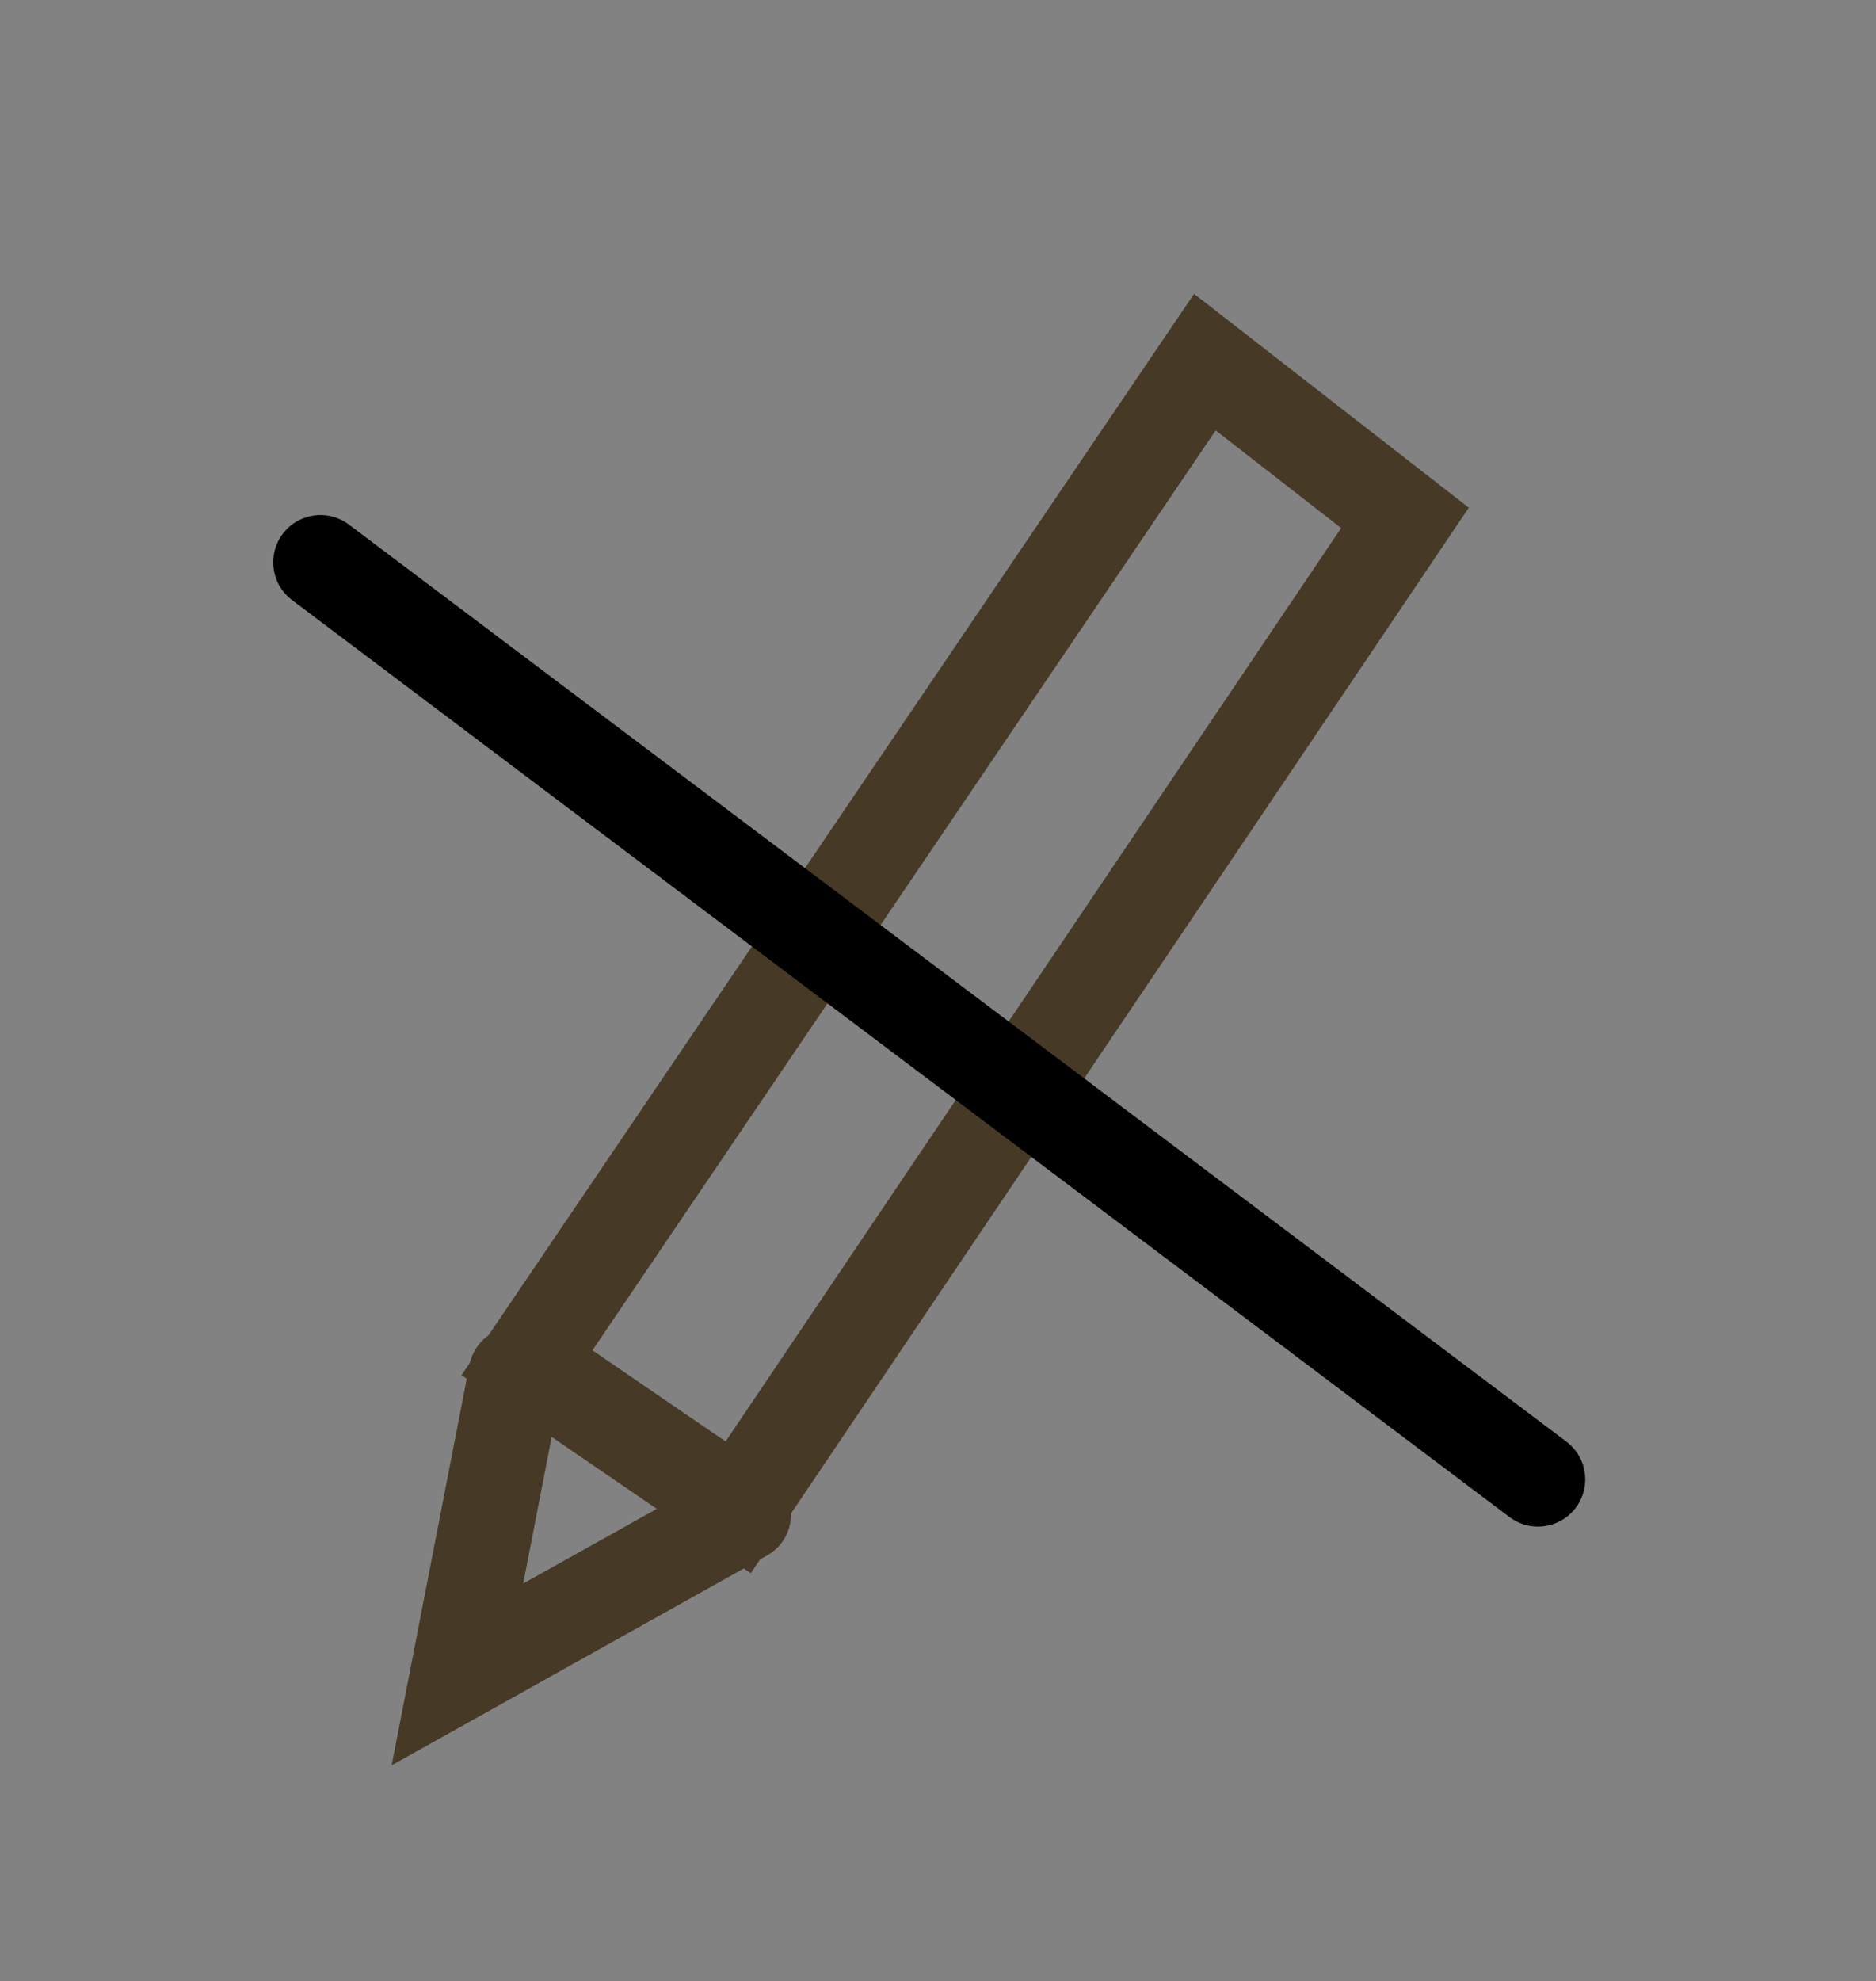 <svg version="1.1" xmlns="http://www.w3.org/2000/svg" xmlns:xlink="http://www.w3.org/1999/xlink" width="9.929" height="10.481" viewBox="0,0,9.929,10.481"><rect x="0" y="0" width="9.929" height="10.481" fill="#808080" stroke="none"/><g transform="translate(-235.035,-174.76)"><g data-paper-data="{&quot;isPaintingLayer&quot;:true}" fill-rule="nonzero" stroke-linejoin="miter" stroke-miterlimit="10" stroke-dasharray="" stroke-dashoffset="0" style="mix-blend-mode: normal"><path d="M235.035,185.241v-10.481h9.929v10.481z" fill-opacity="0.016" fill="#ffffff" stroke="none" stroke-width="0" stroke-linecap="butt"/><g fill="none" stroke="#463926" stroke-width="0.5" stroke-linecap="round"><path d="M242.471,177.5l-3.529,5.235l-1.118,-0.765l3.588,-5.294z"/><path d="M238.972,182.772l-1.516,0.847l0.309,-1.59"/></g><path d="M236.731,177.735l6.444,4.852" fill="none" stroke="#000000" stroke-width="0.5" stroke-linecap="round"/></g></g></svg>